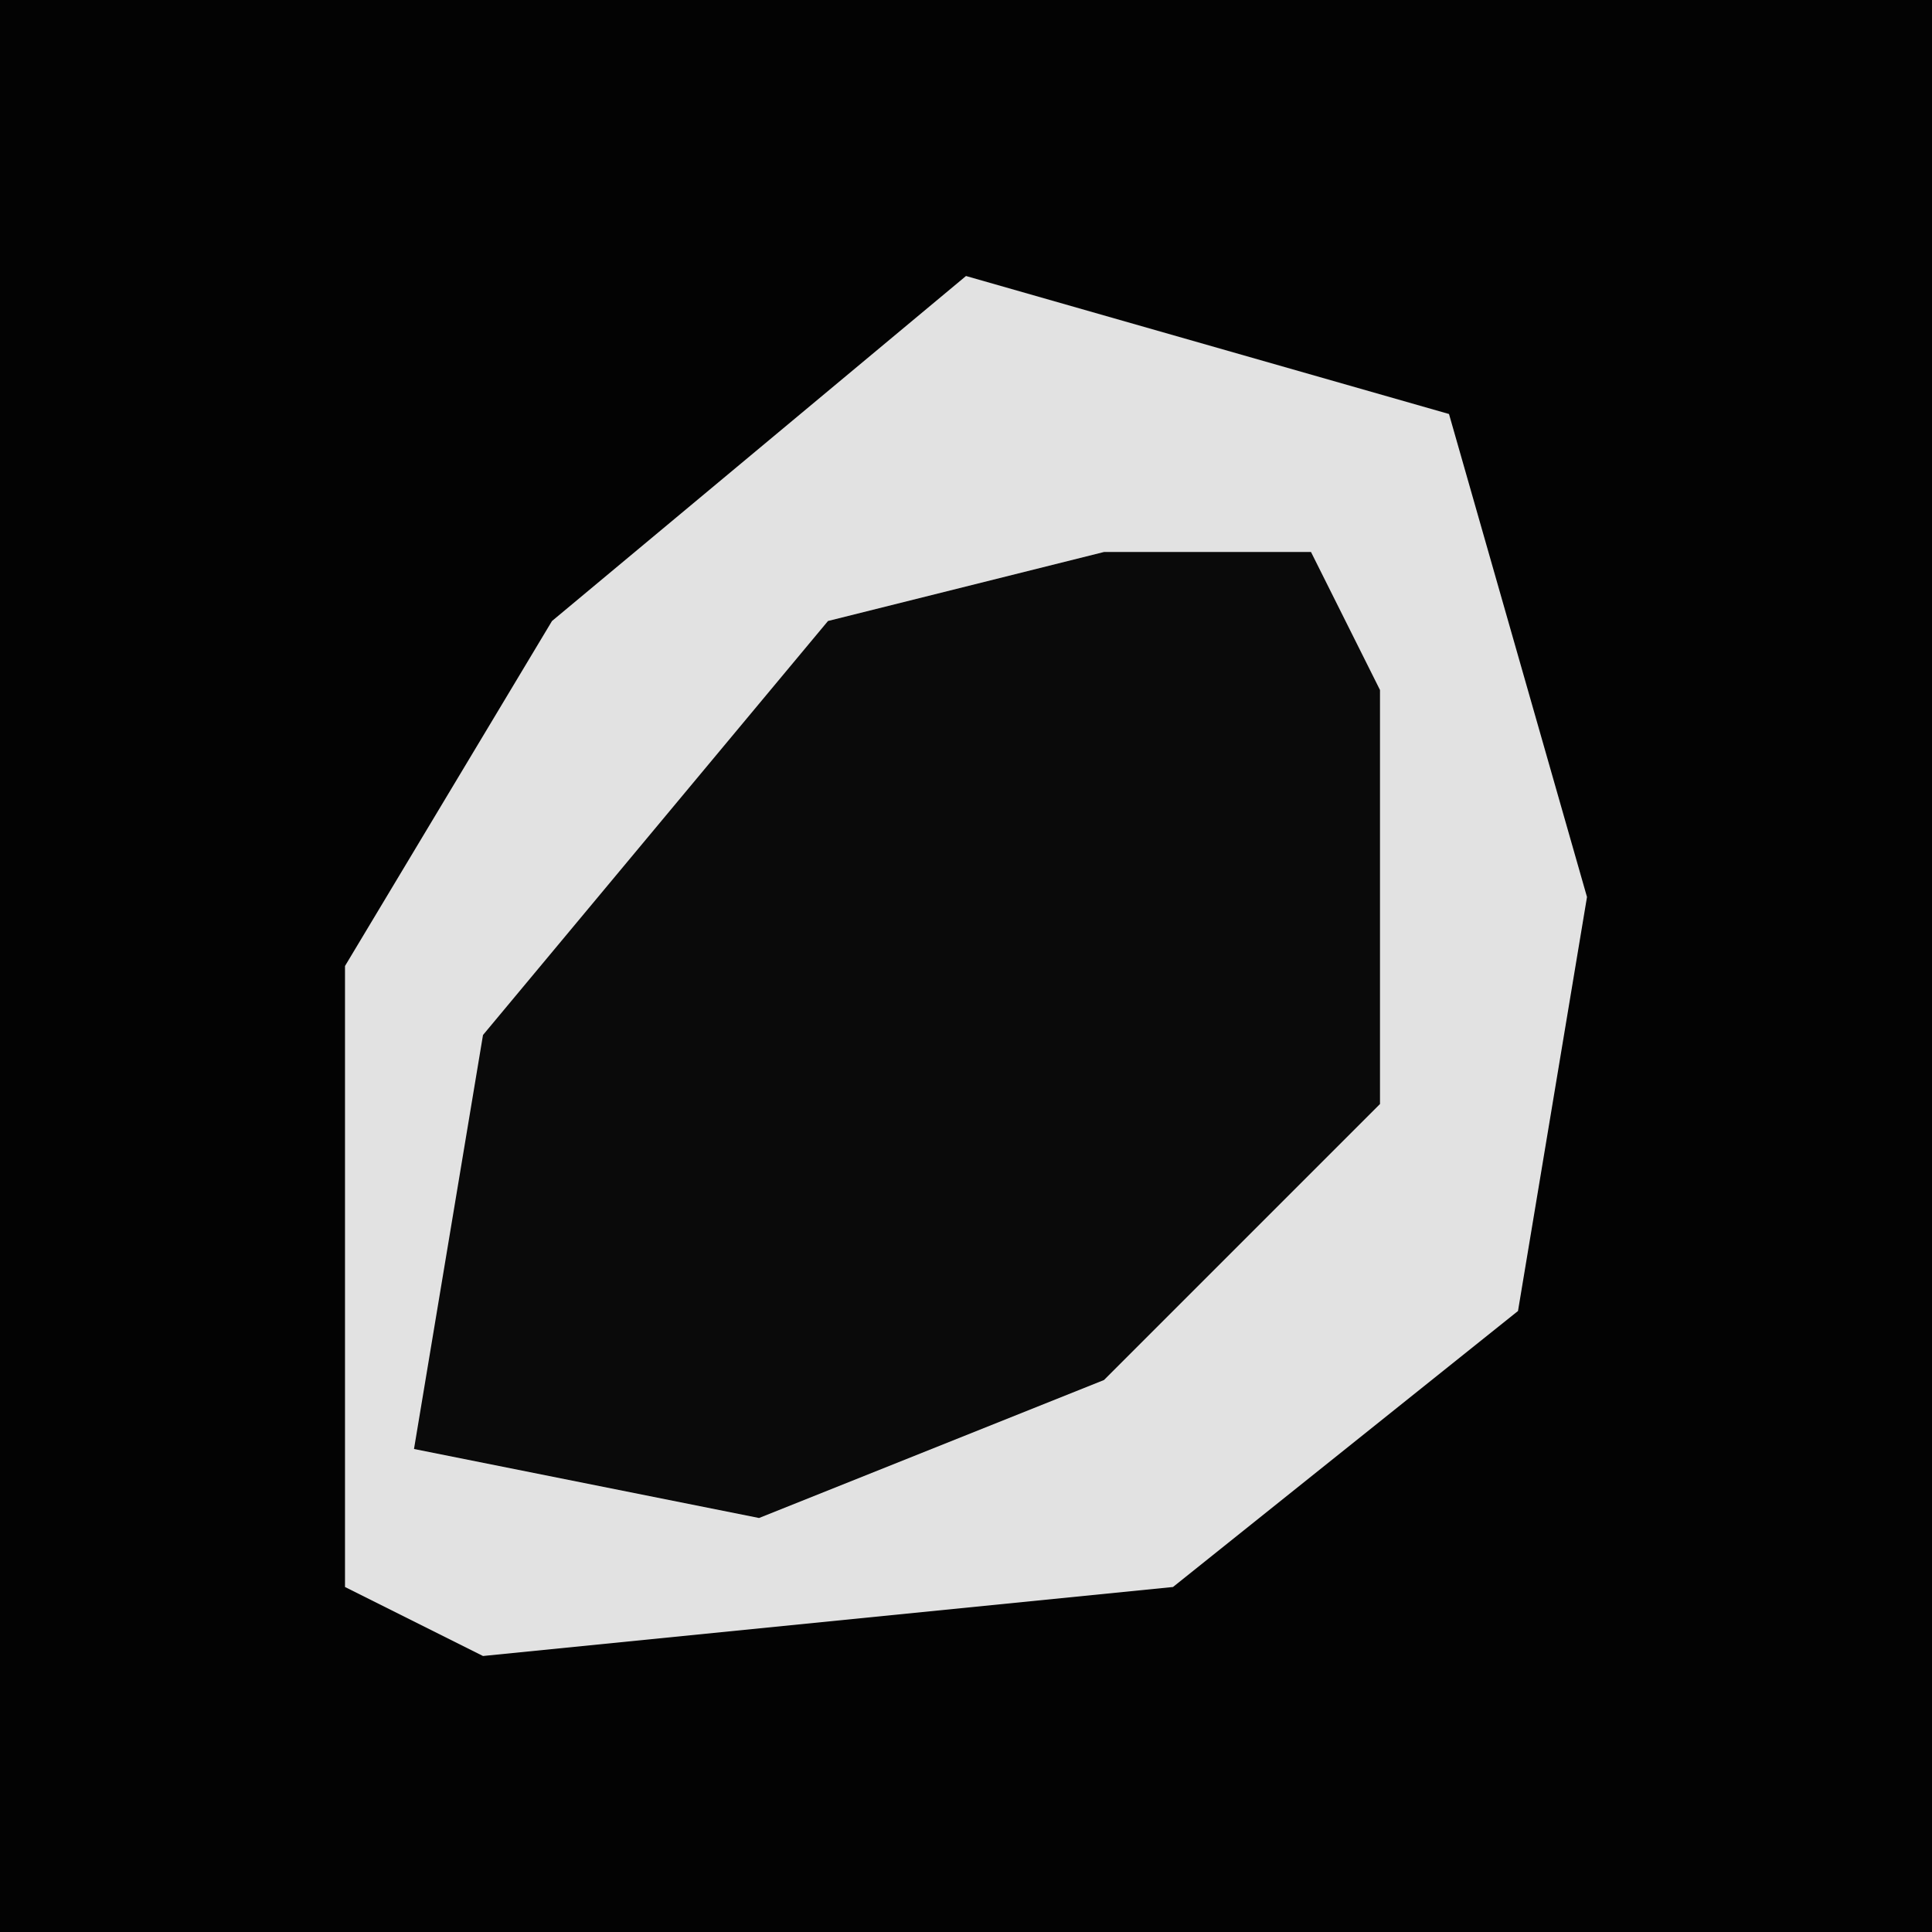 <?xml version="1.0" encoding="UTF-8"?>
<svg version="1.1" xmlns="http://www.w3.org/2000/svg" width="28" height="28">
<path d="M0,0 L28,0 L28,28 L0,28 Z " fill="#030303" transform="translate(0,0)"/>
<path d="M0,0 L7,2 L9,9 L8,15 L3,19 L-7,20 L-9,19 L-9,10 L-6,5 Z " fill="#E2E2E2" transform="translate(14,4)"/>
<path d="M0,0 L3,0 L4,2 L4,8 L0,12 L-5,14 L-10,13 L-9,7 L-4,1 Z " fill="#0A0A0A" transform="translate(16,8)"/>
</svg>
